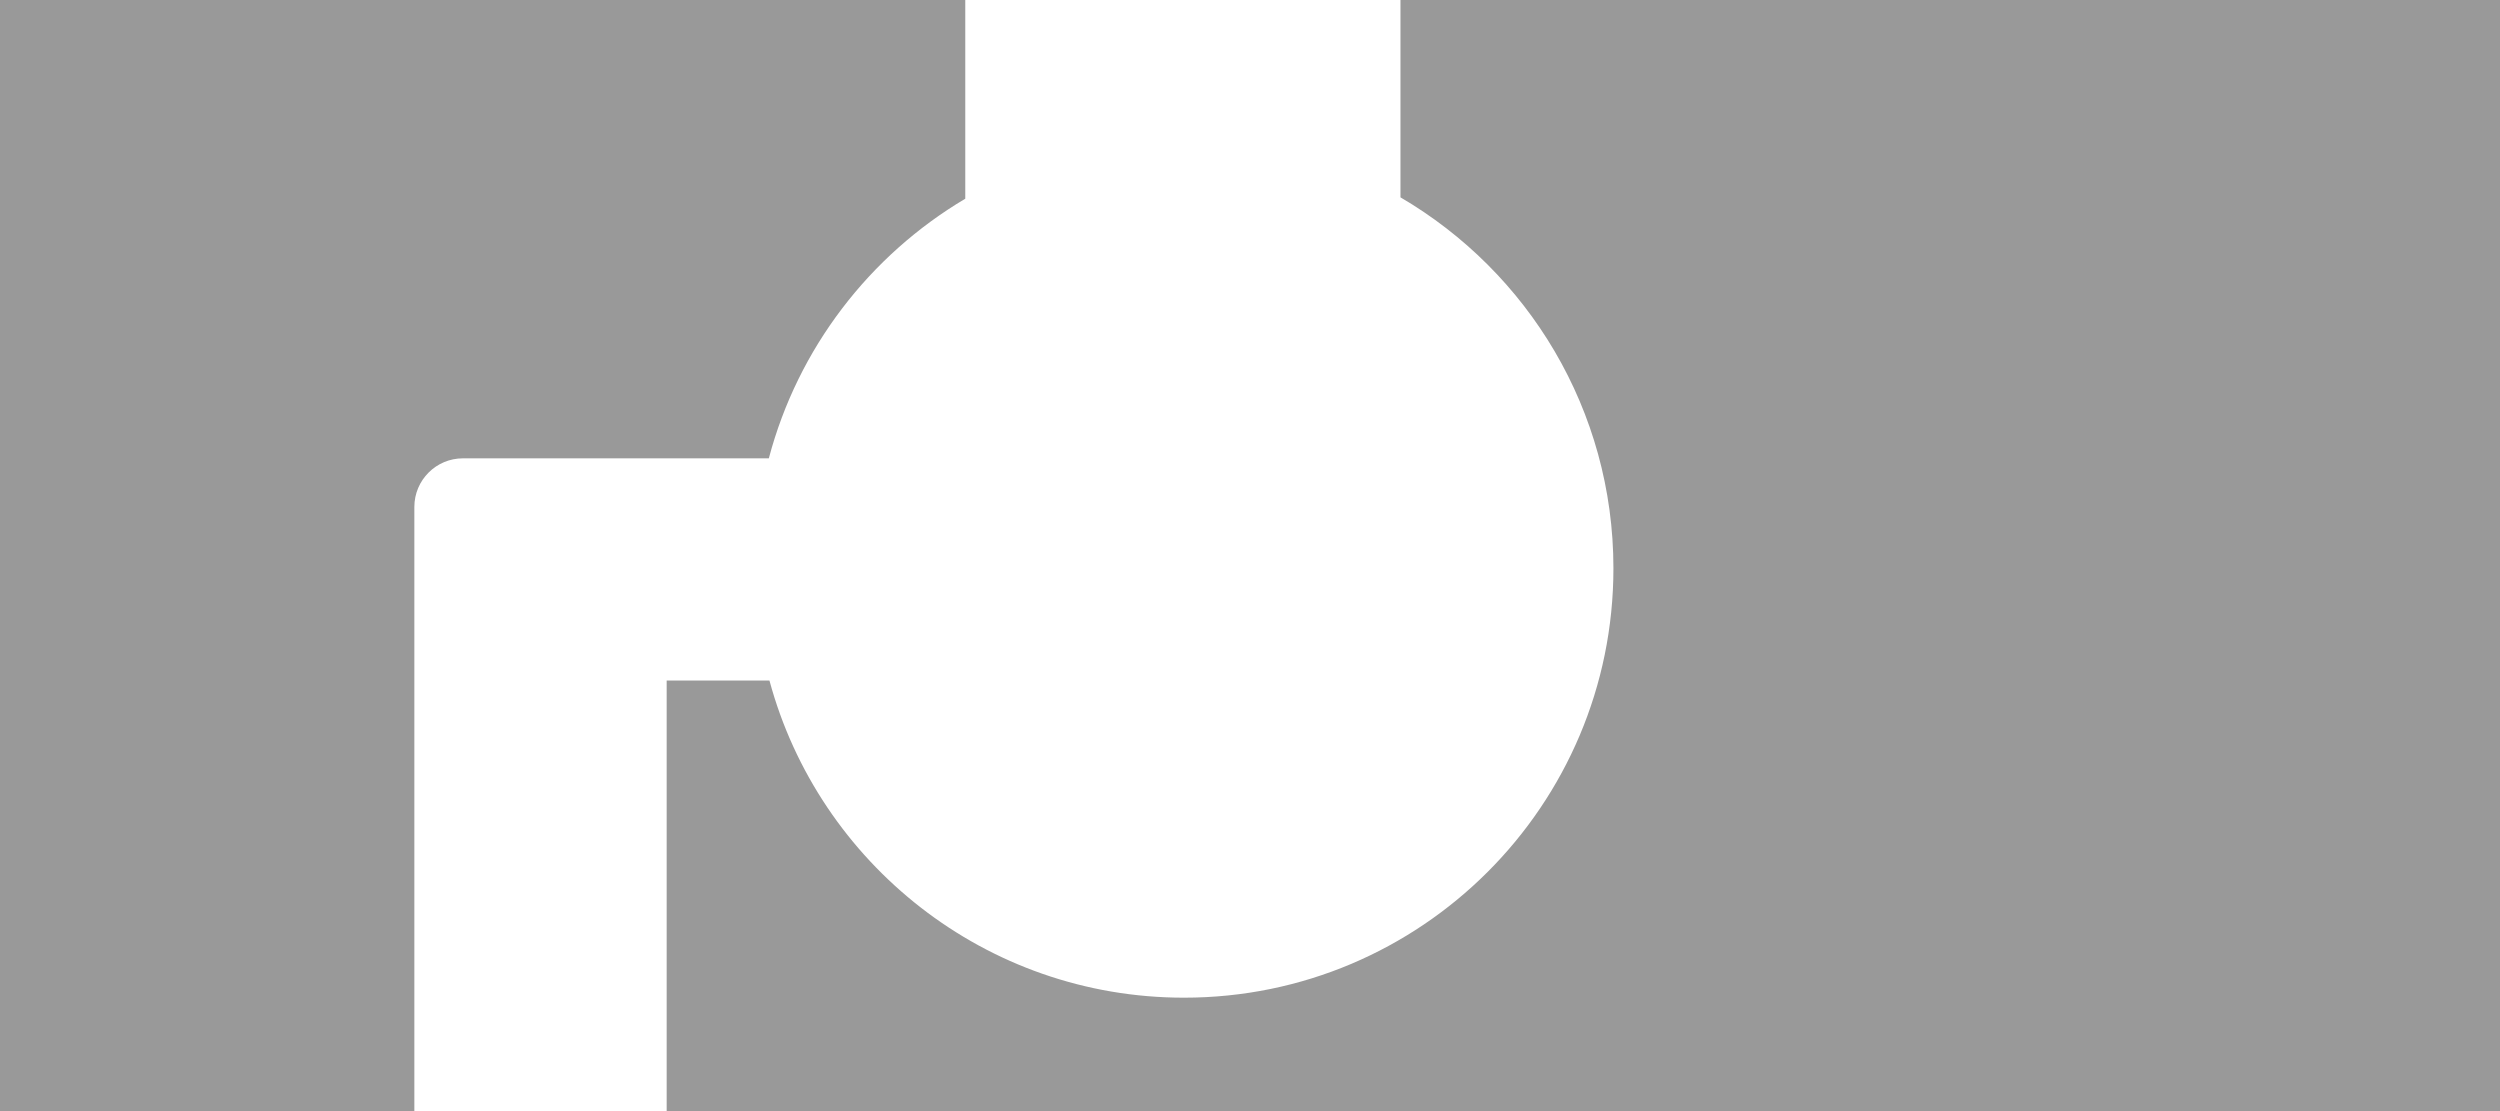 <?xml version="1.0" encoding="UTF-8"?>
<svg width="1080px" height="480px" viewBox="0 0 1080 480" version="1.1" xmlns="http://www.w3.org/2000/svg" xmlns:xlink="http://www.w3.org/1999/xlink">
    <title>Rectangle 4</title>
    <g id="Page-1" stroke="none" stroke-width="1" fill="none" fill-rule="evenodd">
        <path d="M1080,0 L1080,480 L288,480 L288,294.001 L332.405,294.003 C353.728,372.928 425.833,431 511.5,431 C613.949,431 697,347.949 697,245.5 C697,177.15 660.034,117.434 605.003,85.255 L605,0 L1080,0 Z M416.998,85.843 C375.686,110.349 344.701,150.432 332.137,198 L200,198 C188.402,198 179,207.402 179,219 L179,480 L0,480 L0,0 L417,0 Z" id="Rectangle-4" fill="#999999"></path>
    </g>
</svg>
